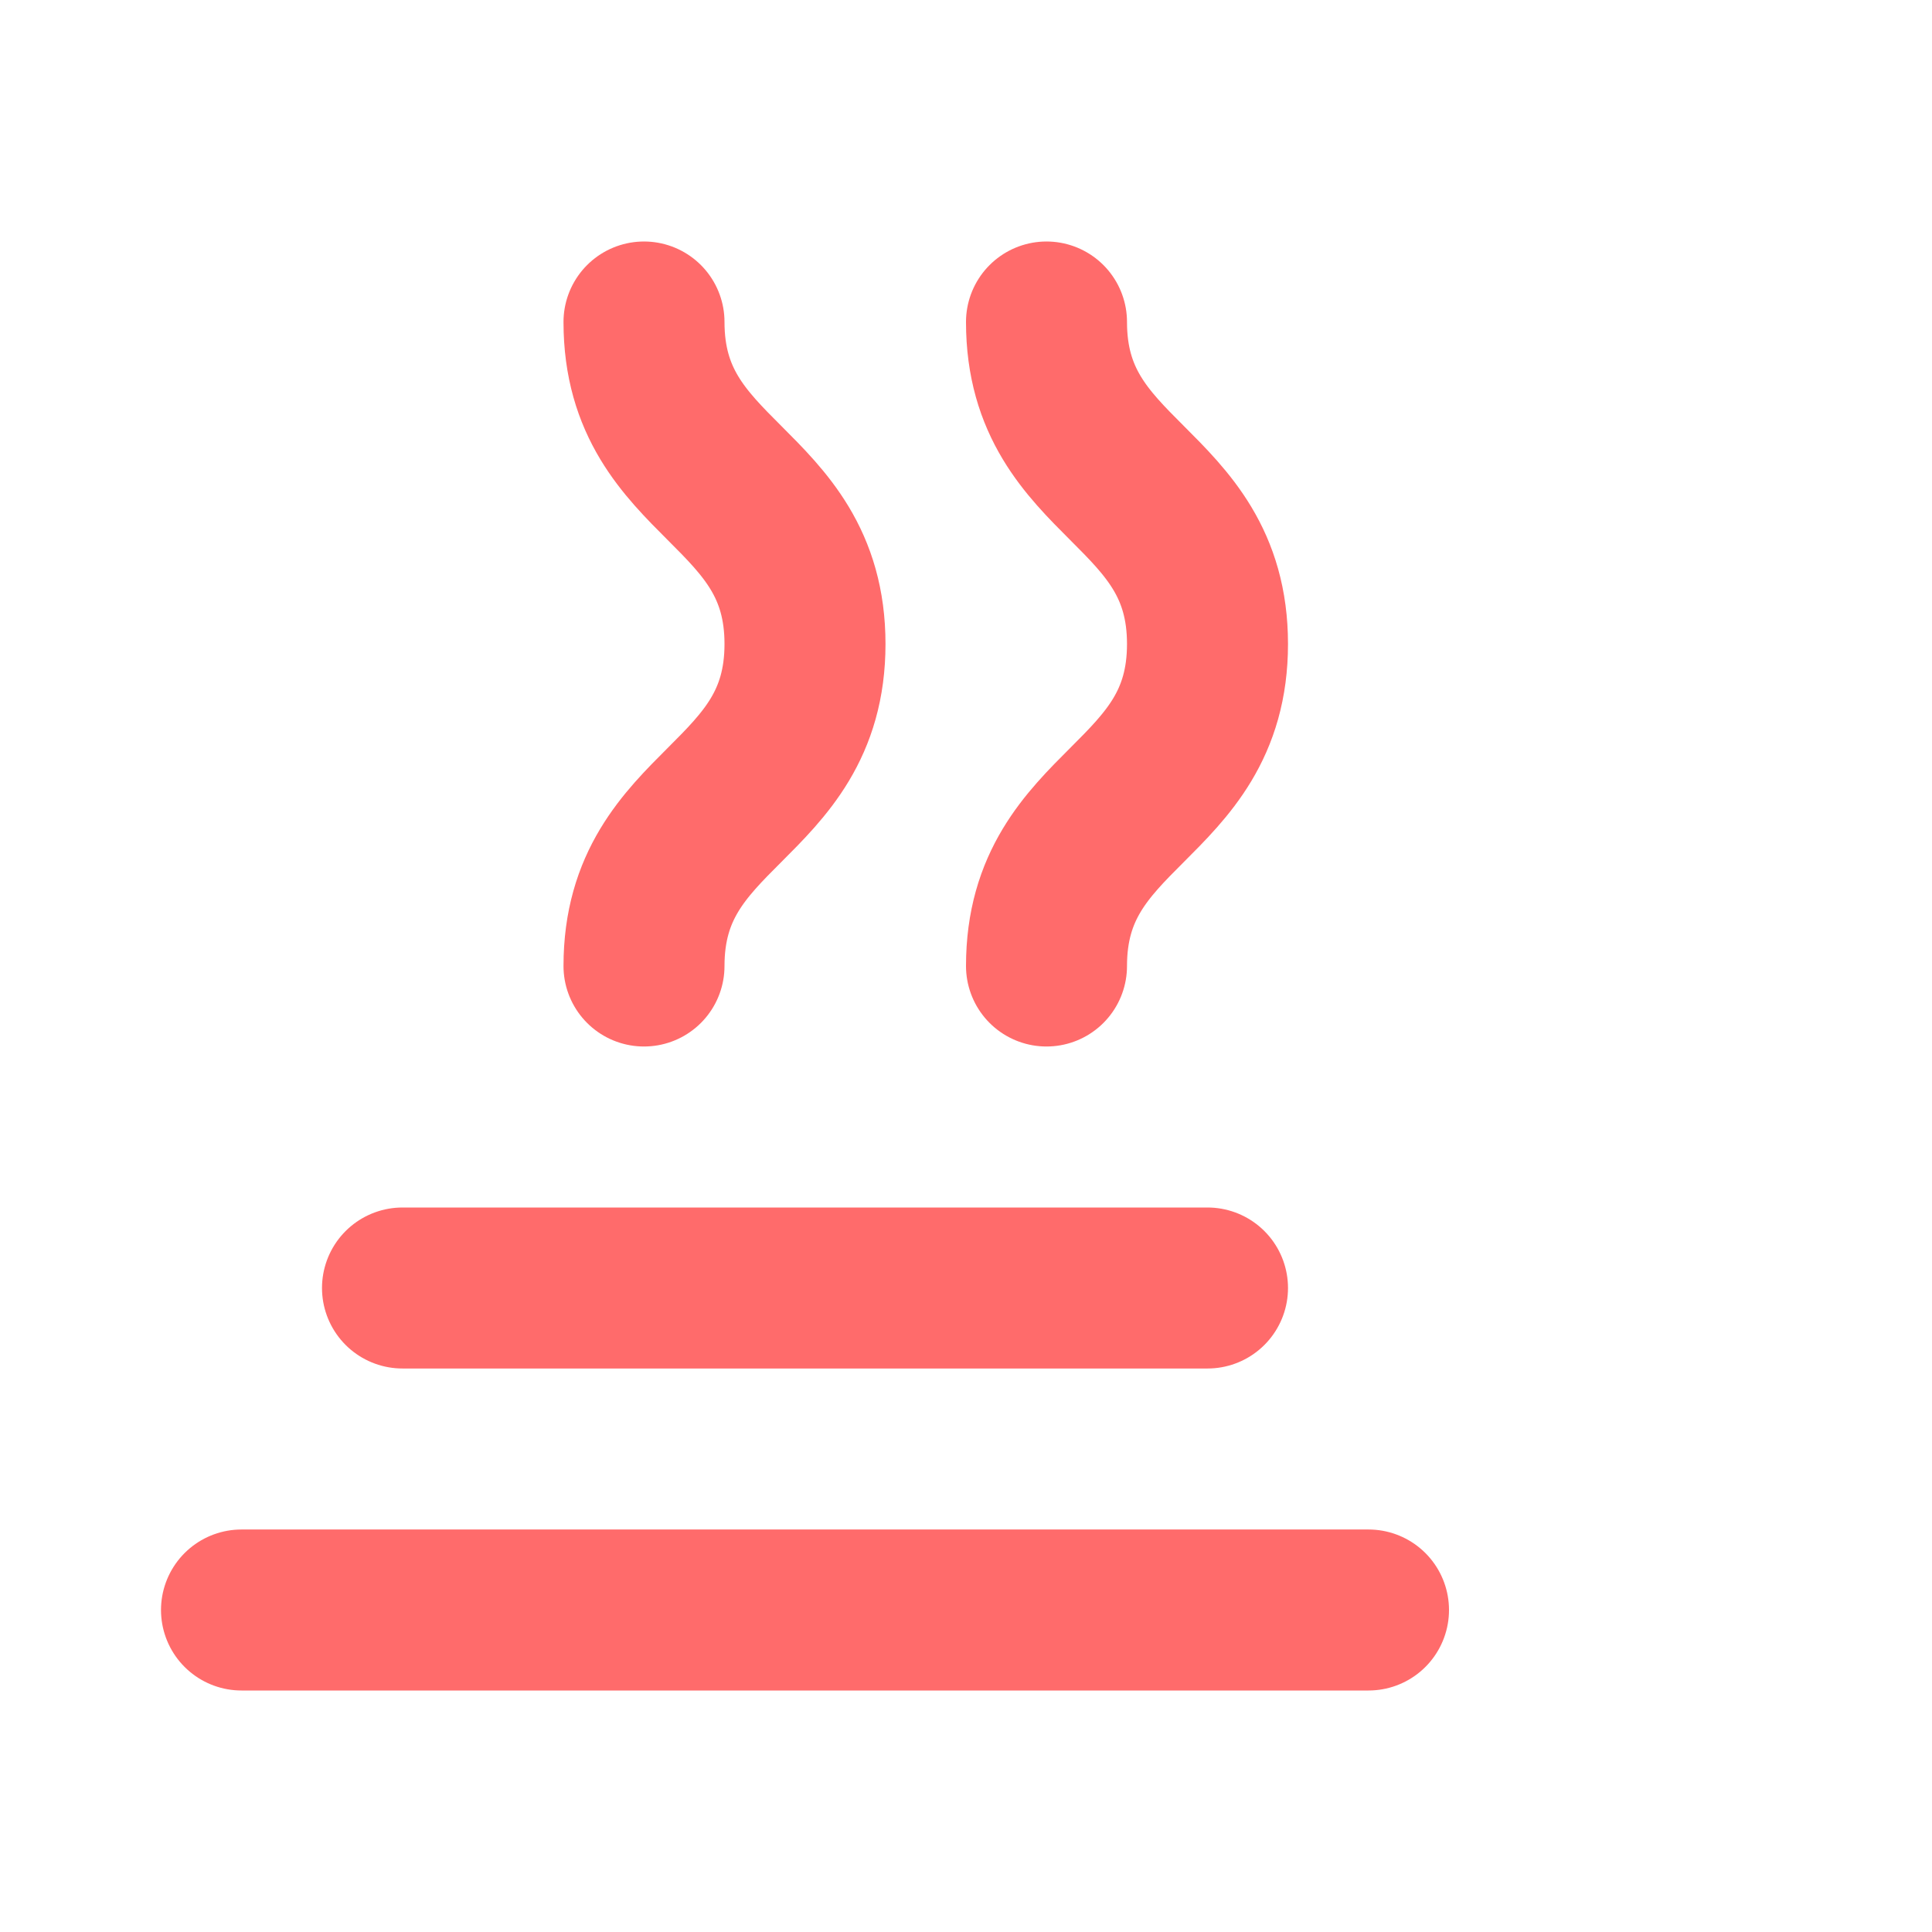 <svg xmlns="http://www.w3.org/2000/svg" width="24" height="24" fill="none" stroke="#ff6b6b" stroke-width="2" stroke-linecap="round" stroke-linejoin="round">
<path d="M3 20h14M5 16h10M8 12c0-2 2-2 2-4s-2-2-2-4M13 12c0-2 2-2 2-4s-2-2-2-4"/></svg>